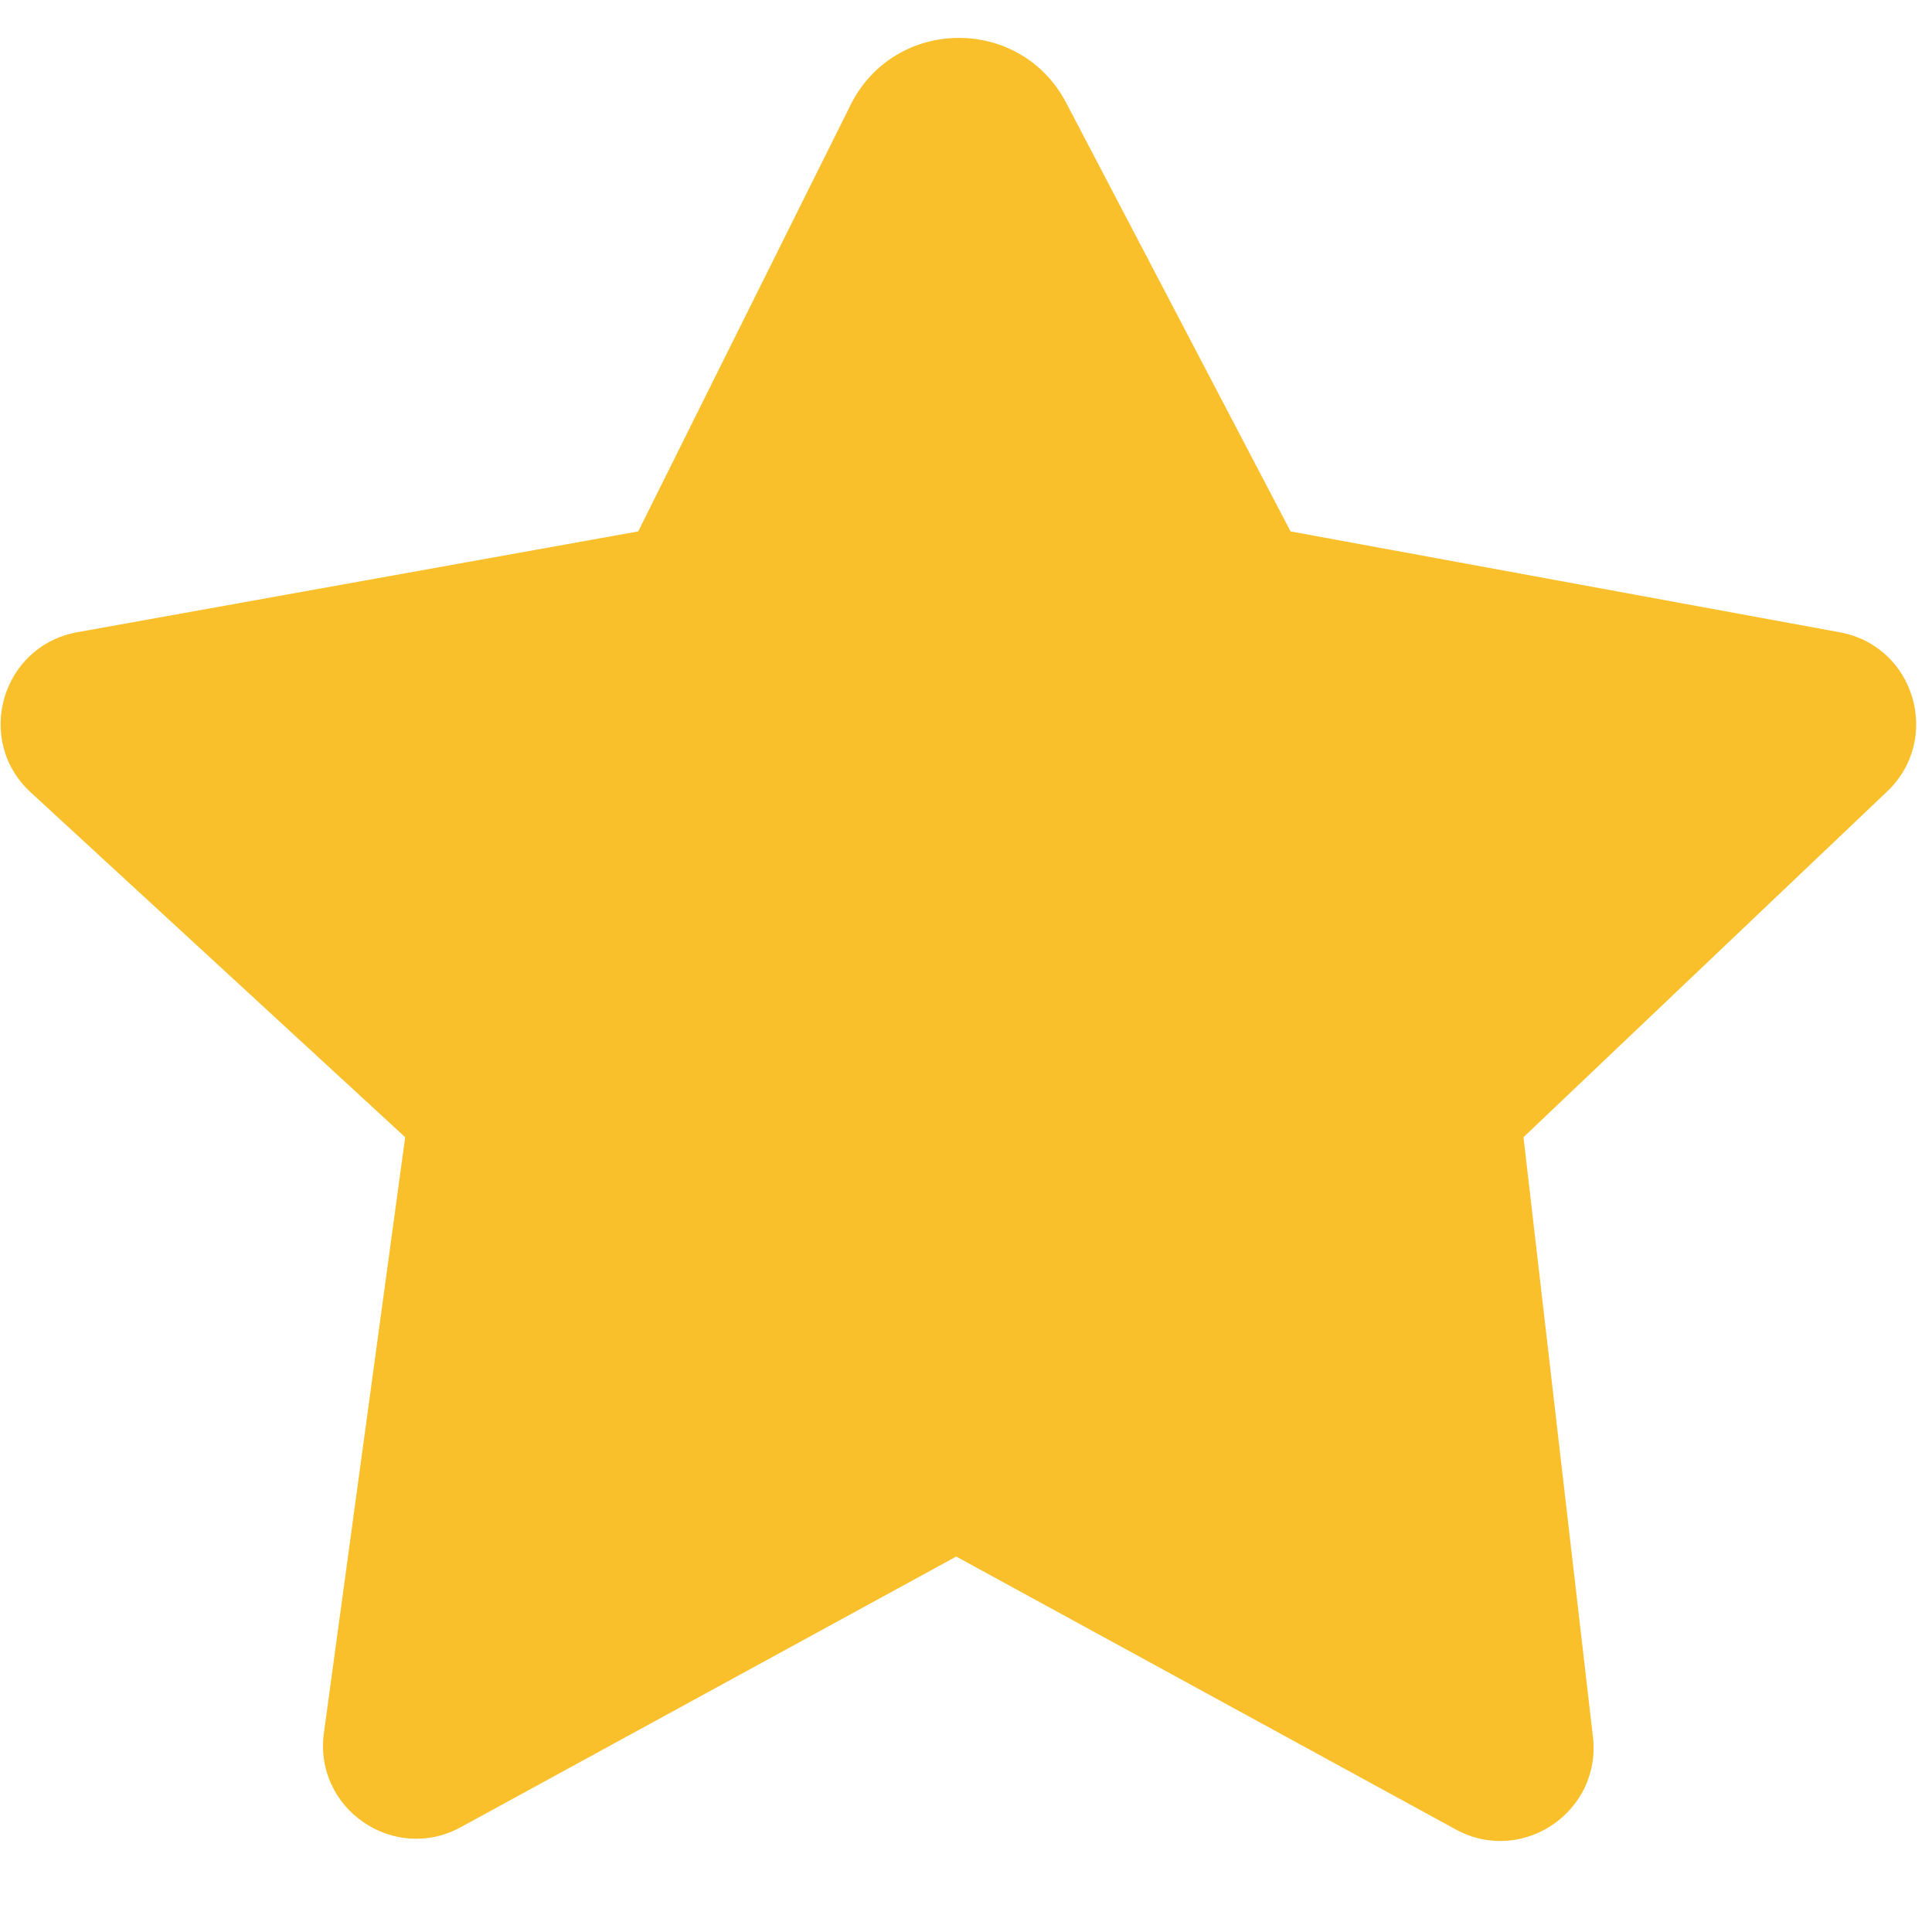 <svg width="18" height="18" viewBox="0 0 18 18" fill="none" xmlns="http://www.w3.org/2000/svg">
<path d="M7.924 0.979C8.334 0.154 9.507 0.142 9.934 0.959L12.024 4.951L17.141 5.891C17.839 6.019 18.096 6.885 17.582 7.374L14.194 10.595L14.841 16.182C14.921 16.882 14.18 17.382 13.562 17.044L8.909 14.502L4.294 17.023C3.669 17.365 2.921 16.85 3.018 16.144L3.775 10.595L0.287 7.383C-0.242 6.897 0.015 6.017 0.721 5.89L5.946 4.951L7.924 0.979Z" fill="#FAC02B"/>
</svg>
